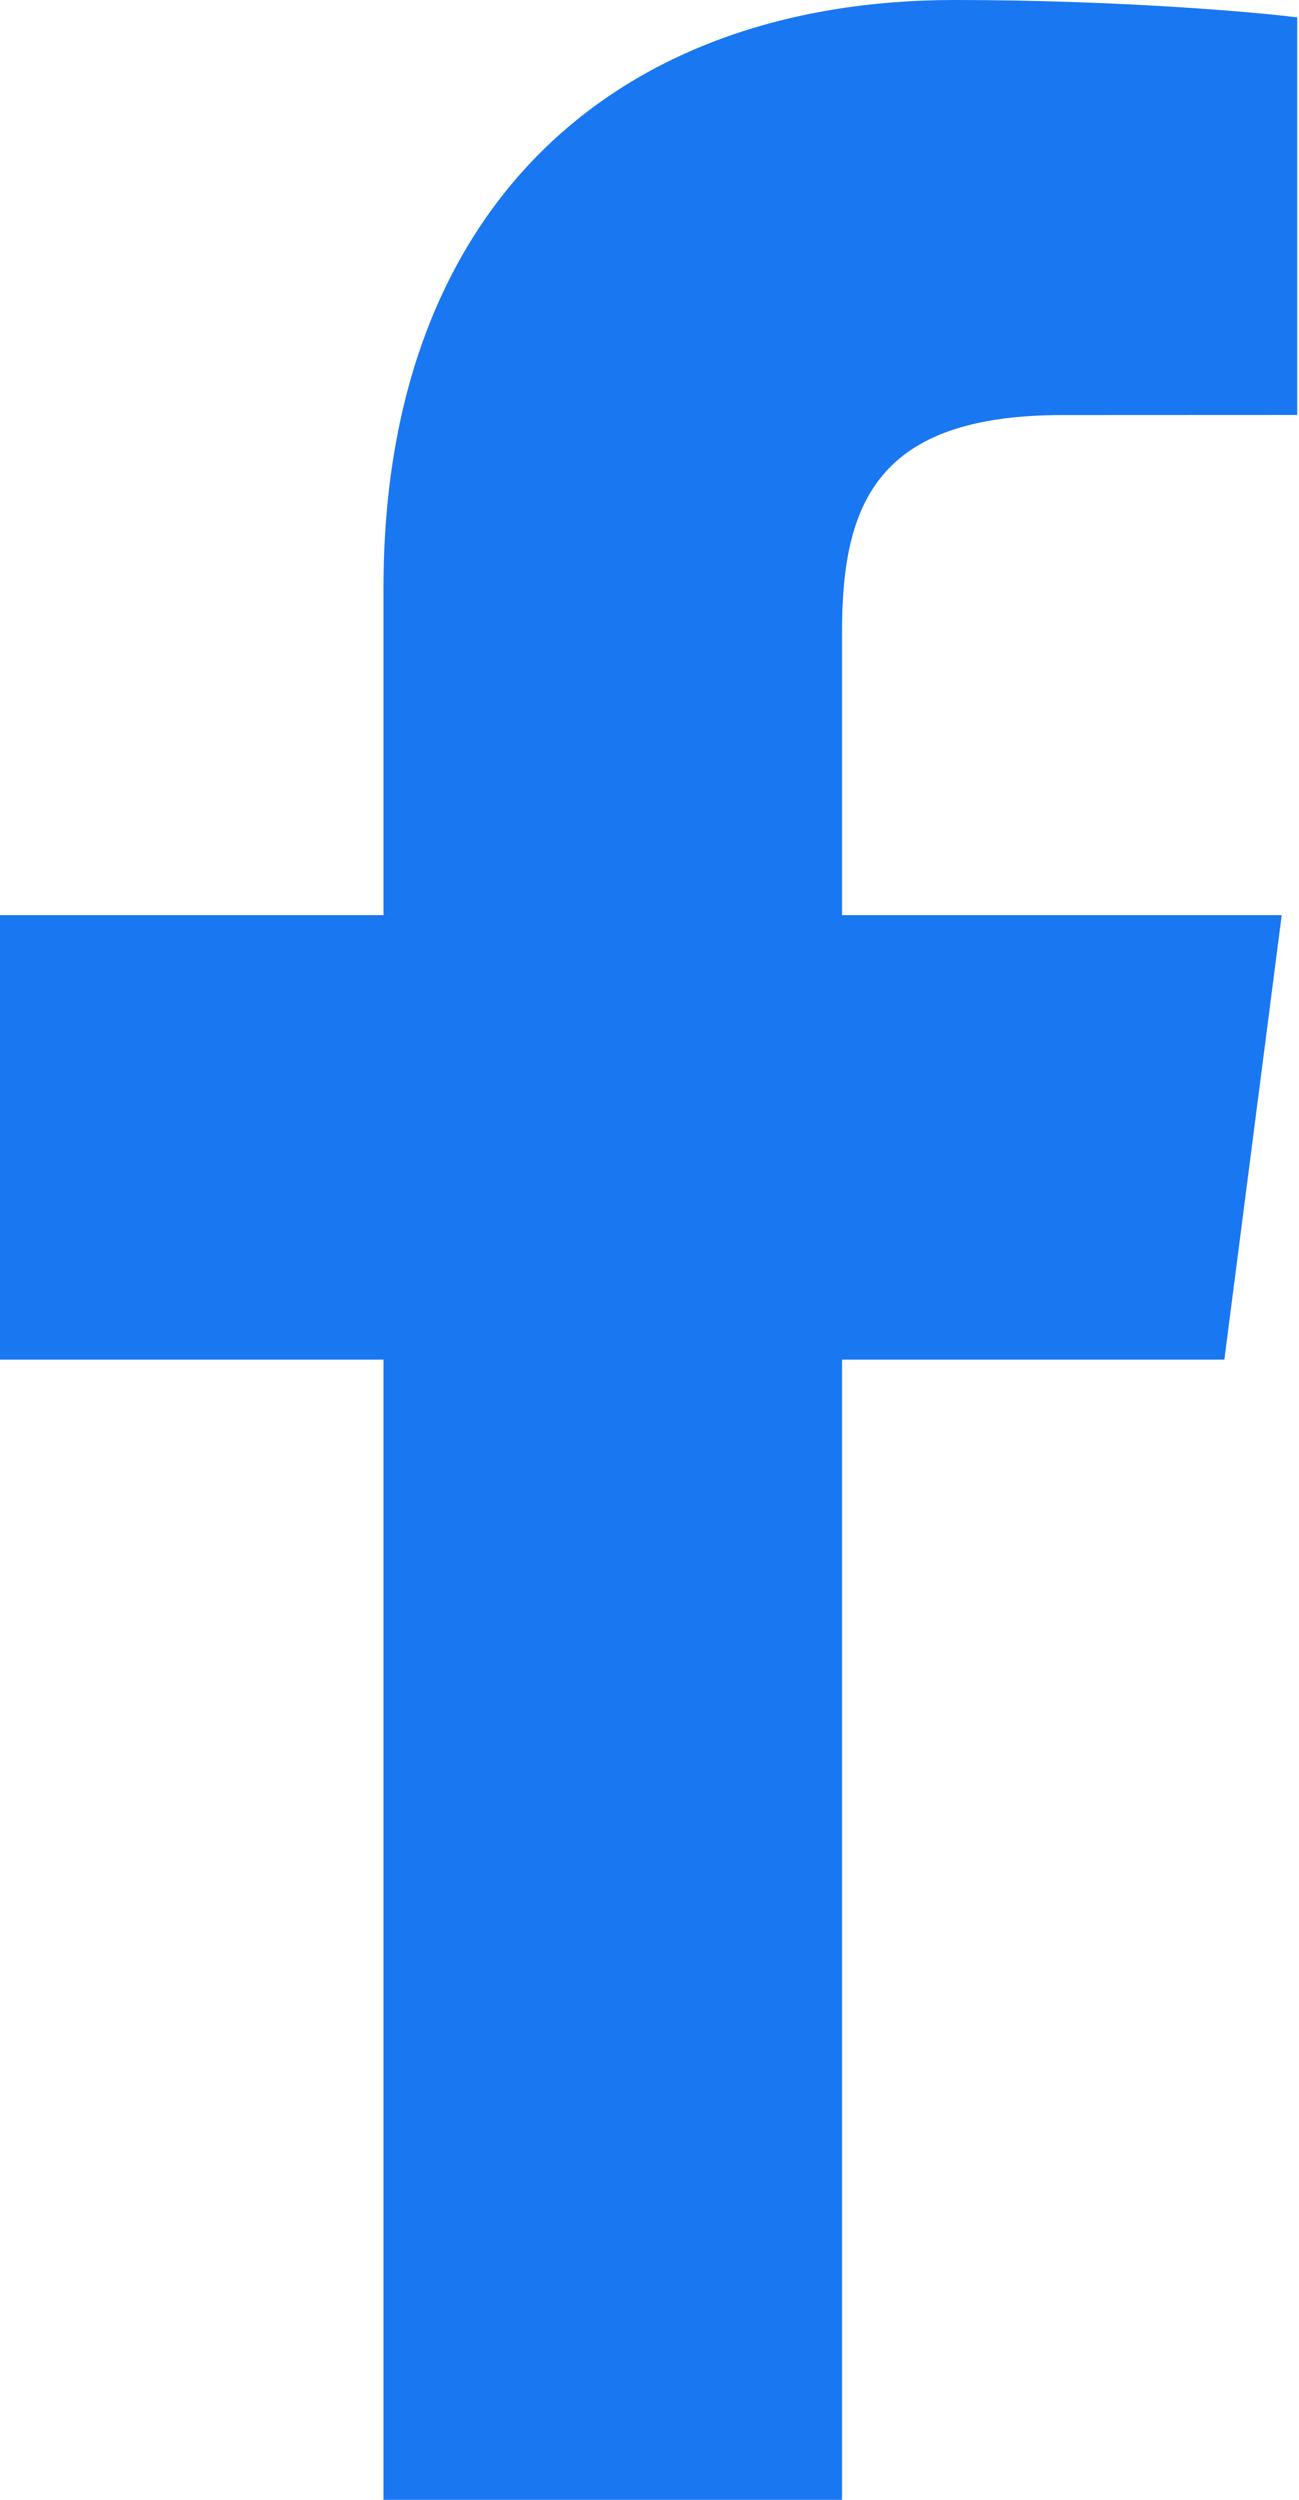 <svg width="13" height="25" viewBox="0 0 13 25" fill="none" xmlns="http://www.w3.org/2000/svg">
<path d="M8.427 25V13.597H12.253L12.827 9.152H8.427V6.314C8.427 5.028 8.783 4.151 10.63 4.151L12.982 4.15V0.174C12.575 0.121 11.179 0 9.554 0C6.161 0 3.838 2.071 3.838 5.874V9.152H0V13.597H3.838V25H8.427Z" fill="#1977F2"/>
</svg>

